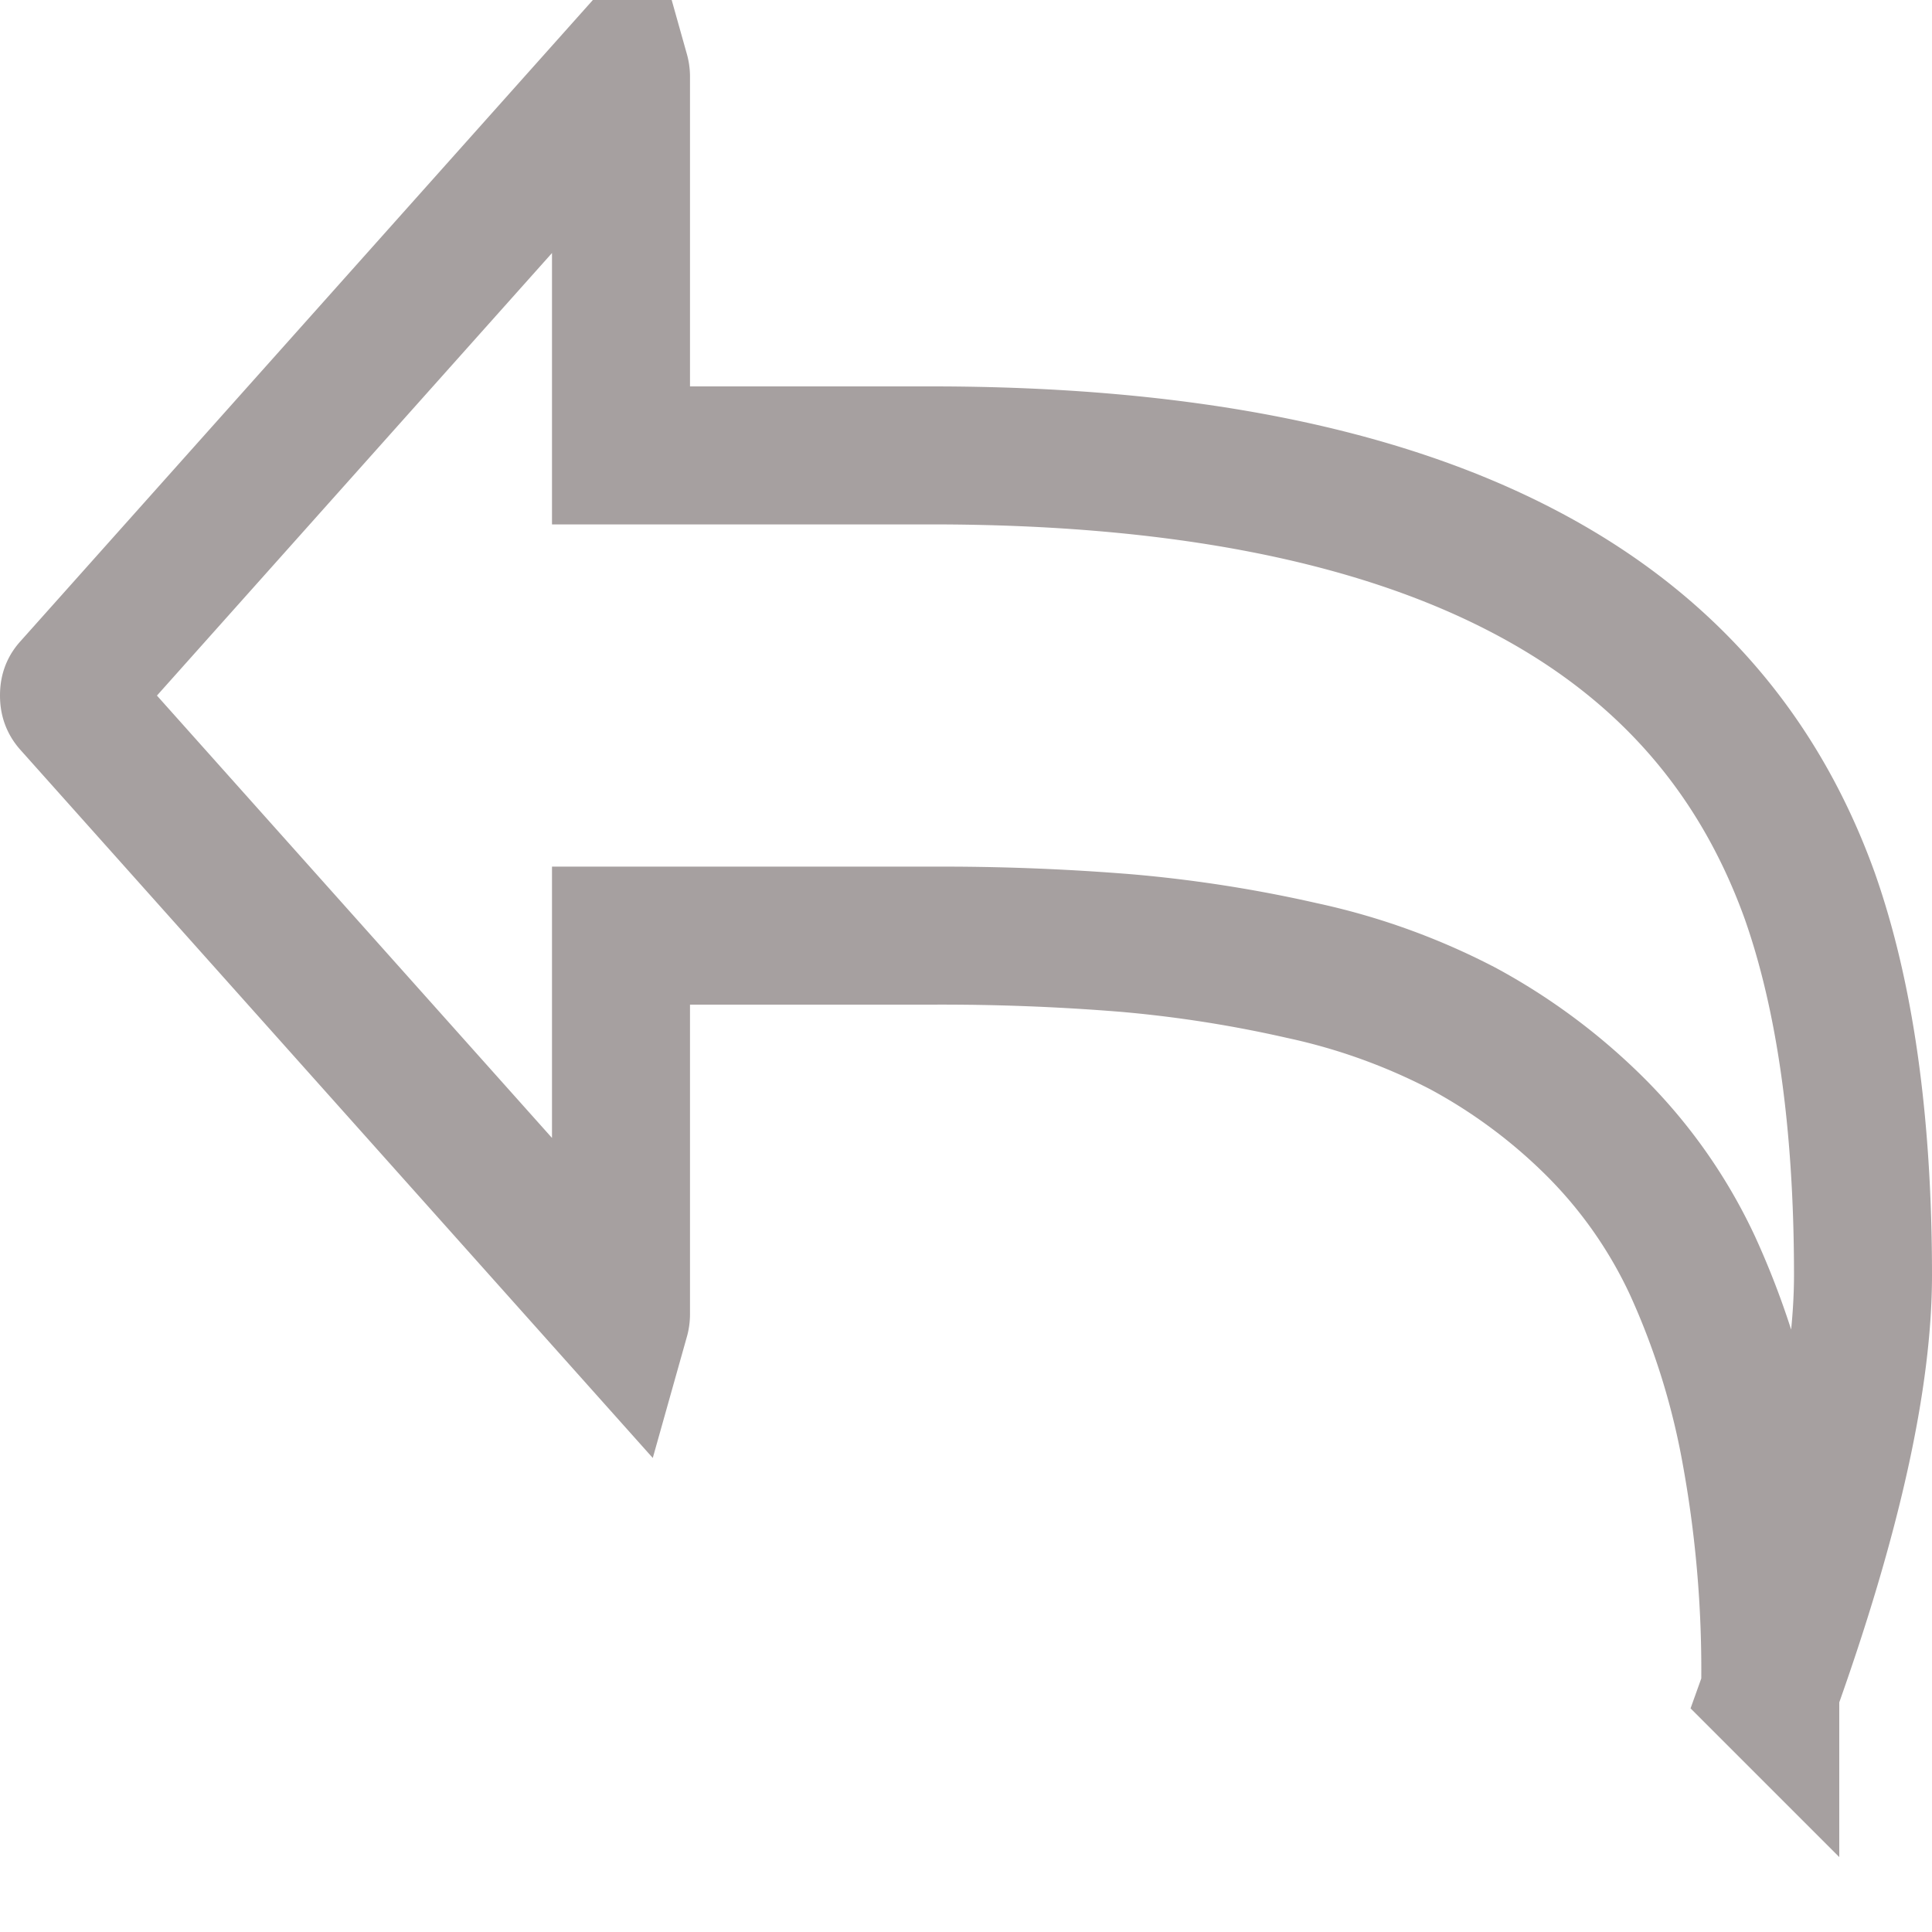 <svg width="14" height="14" fill="none" xmlns="http://www.w3.org/2000/svg"><path d="M12.828 12.25v-.07a8.8 8.8 0 00-.146-1.68 5.638 5.638 0 00-.418-1.33 3.518 3.518 0 00-.728-1.028 4.16 4.16 0 00-.937-.69 4.635 4.635 0 00-1.164-.419 9.408 9.408 0 00-1.27-.199A16.514 16.514 0 006.75 6.78H4.5v2.74a.109.109 0 01-.004.032L.521 5.101C.506 5.084.5 5.07.5 5.04c0-.032.006-.044.021-.06L4.496.527A.109.109 0 014.5.56V3.3h2.25c1.81 0 3.221.287 4.265.826 1.03.531 1.722 1.316 2.1 2.368.25.711.385 1.622.385 2.746 0 .734-.214 1.732-.672 3.01zm-.078 1.444h0z" stroke="#A6A0A0"/></svg>